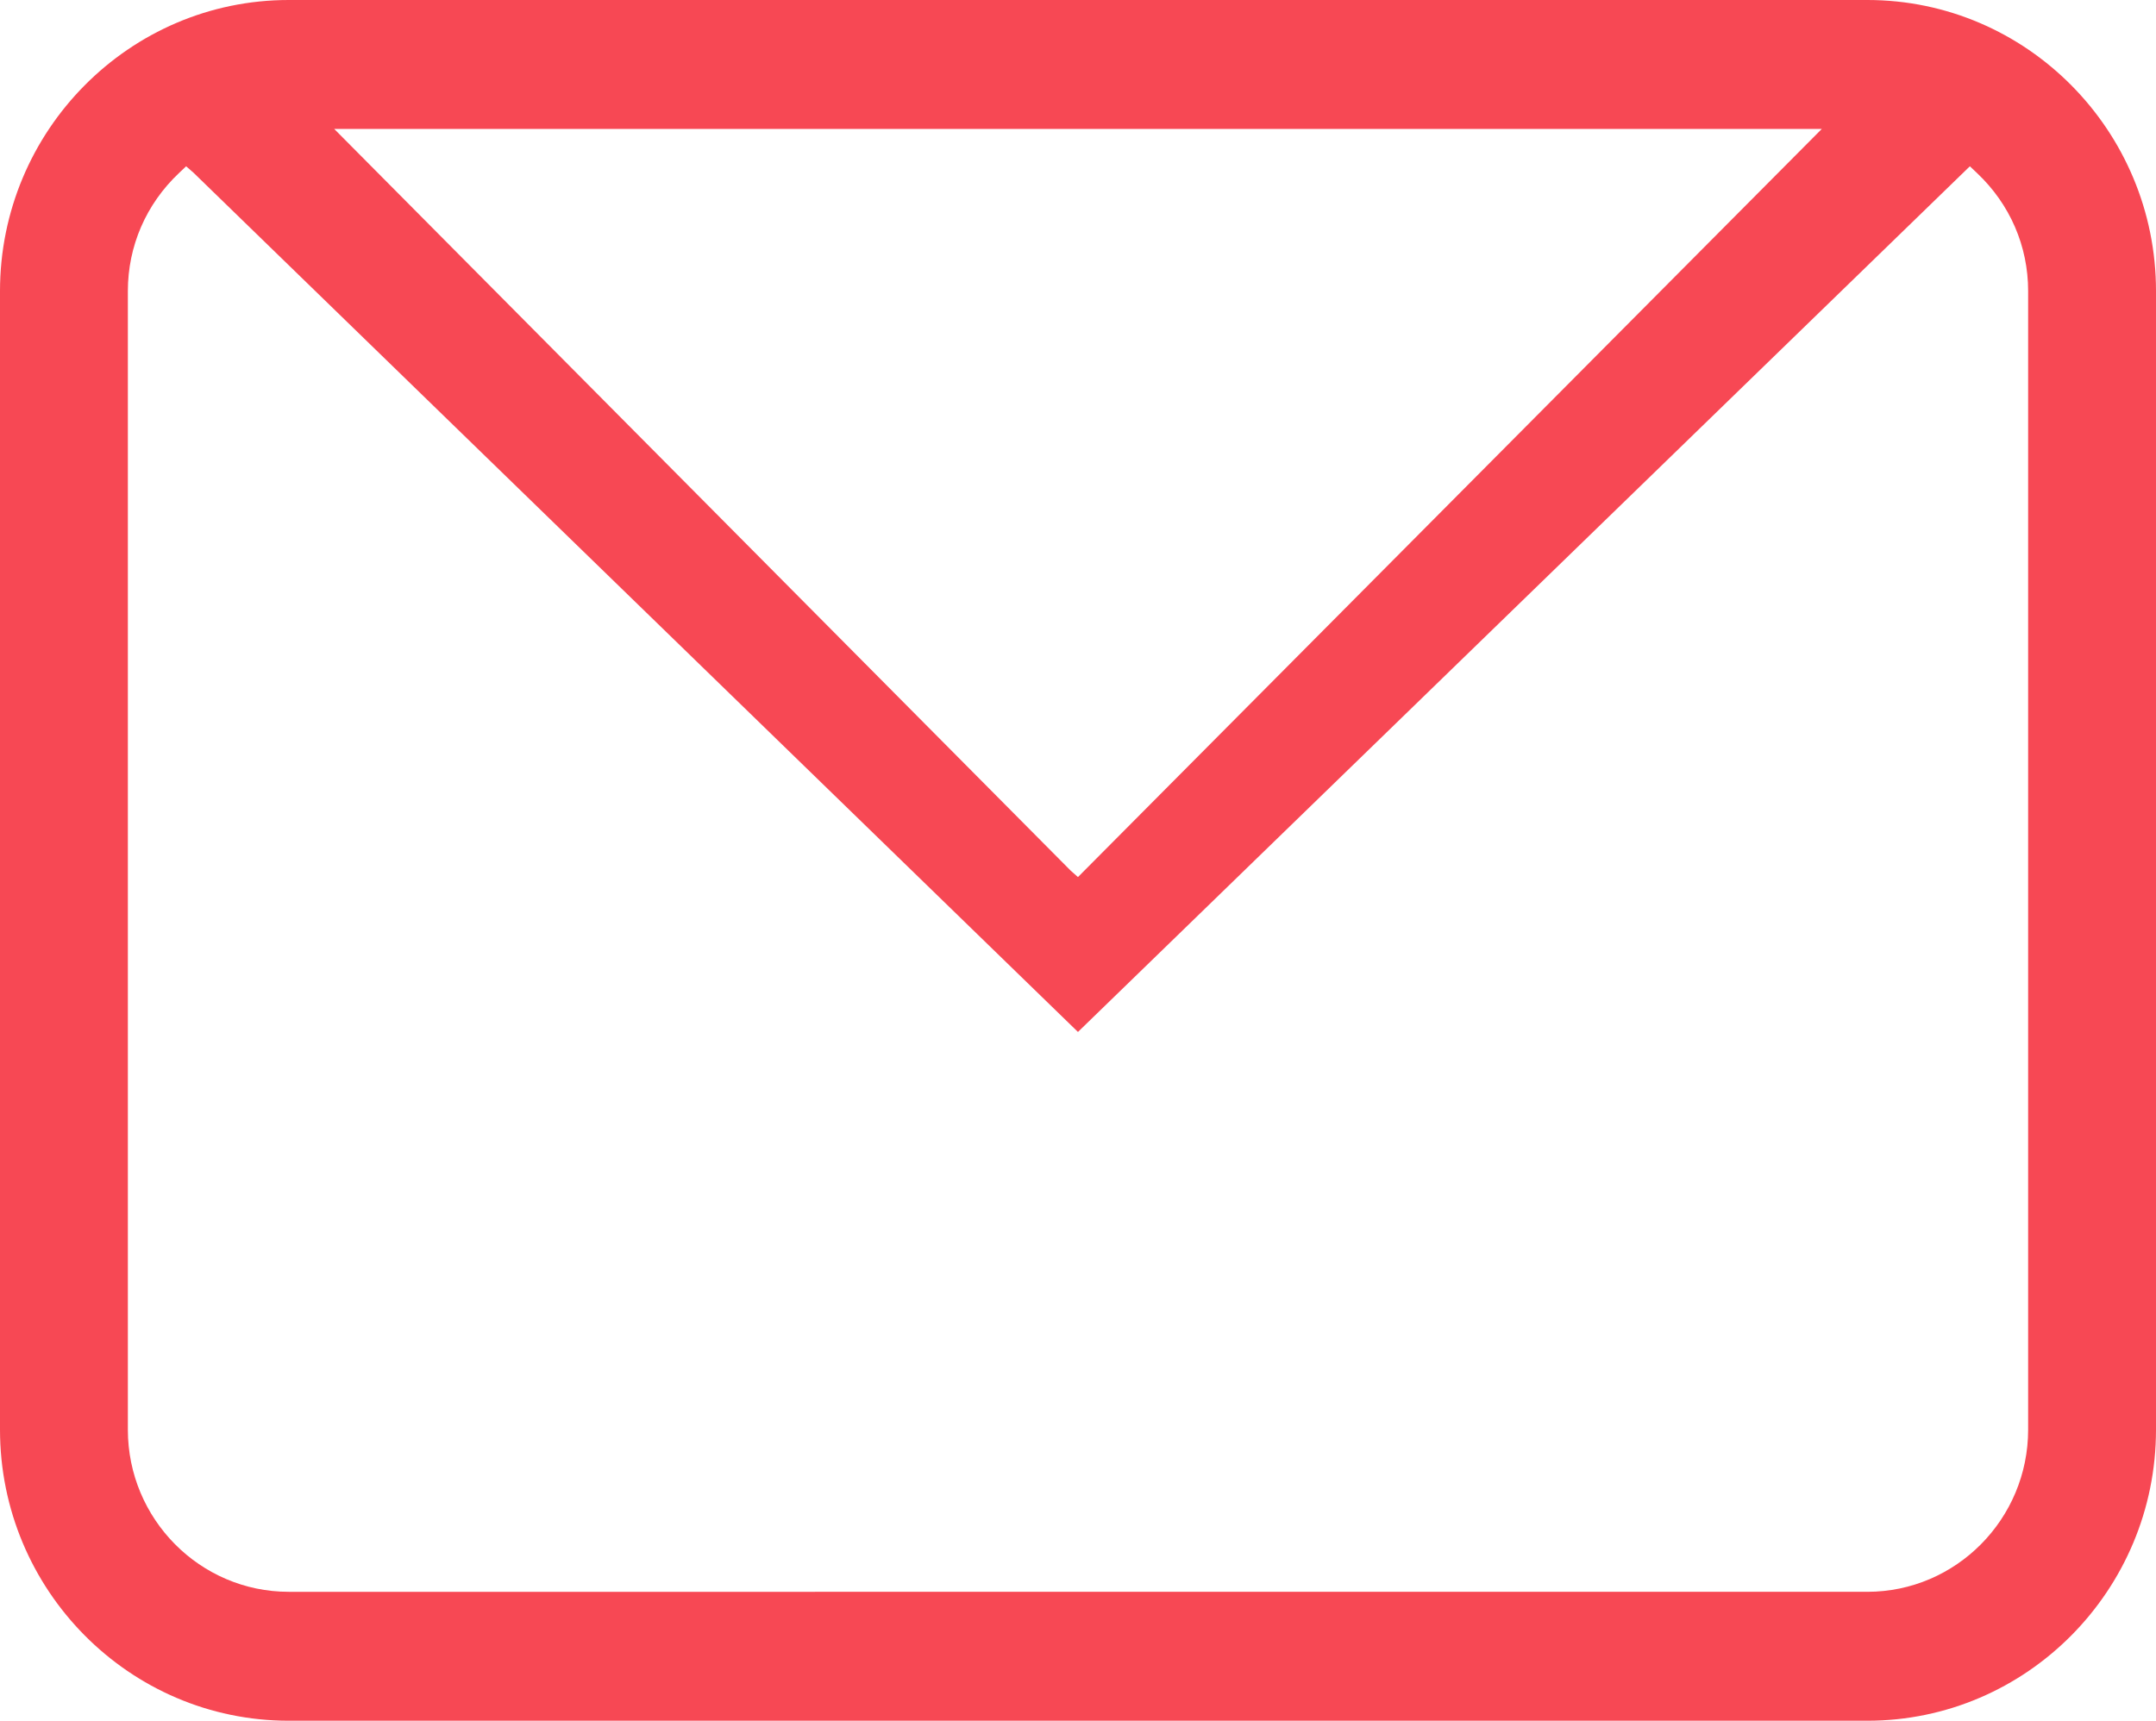 <?xml version="1.0" encoding="utf-8"?>
<!-- Generator: Adobe Illustrator 17.0.0, SVG Export Plug-In . SVG Version: 6.00 Build 0)  -->
<!DOCTYPE svg PUBLIC "-//W3C//DTD SVG 1.1//EN" "http://www.w3.org/Graphics/SVG/1.1/DTD/svg11.dtd">
<svg version="1.1" id="Layer_1" xmlns="http://www.w3.org/2000/svg" xmlns:xlink="http://www.w3.org/1999/xlink" x="0px" y="0px"
	 width="27.637px" height="22.063px" viewBox="0 0 27.637 22.063" enable-background="new 0 0 27.637 22.063" xml:space="preserve">
<path fill="#F74854" d="M23.937,0H3.701C1.66,0,0,1.674,0,3.732V18.33c0,2.058,1.66,3.732,3.701,3.732h20.236
	c2.041,0,3.7-1.674,3.7-3.732V3.732C27.637,1.674,25.978,0,23.937,0z M23.353,1.653l-9.535,9.592l-0.092-0.081L4.284,1.653H23.353z
	 M25.998,18.33c0,1.146-0.925,2.079-2.061,2.079H3.701c-1.137,0-2.062-0.933-2.062-2.079V3.732c0-0.576,0.233-1.114,0.655-1.513
	l0.092-0.087l0.095,0.083l11.337,11.016L25.251,2.132l0.092,0.087c0.422,0.399,0.655,0.936,0.655,1.513V18.33z"/>
<g id="L_2_">
</g>
</svg>
